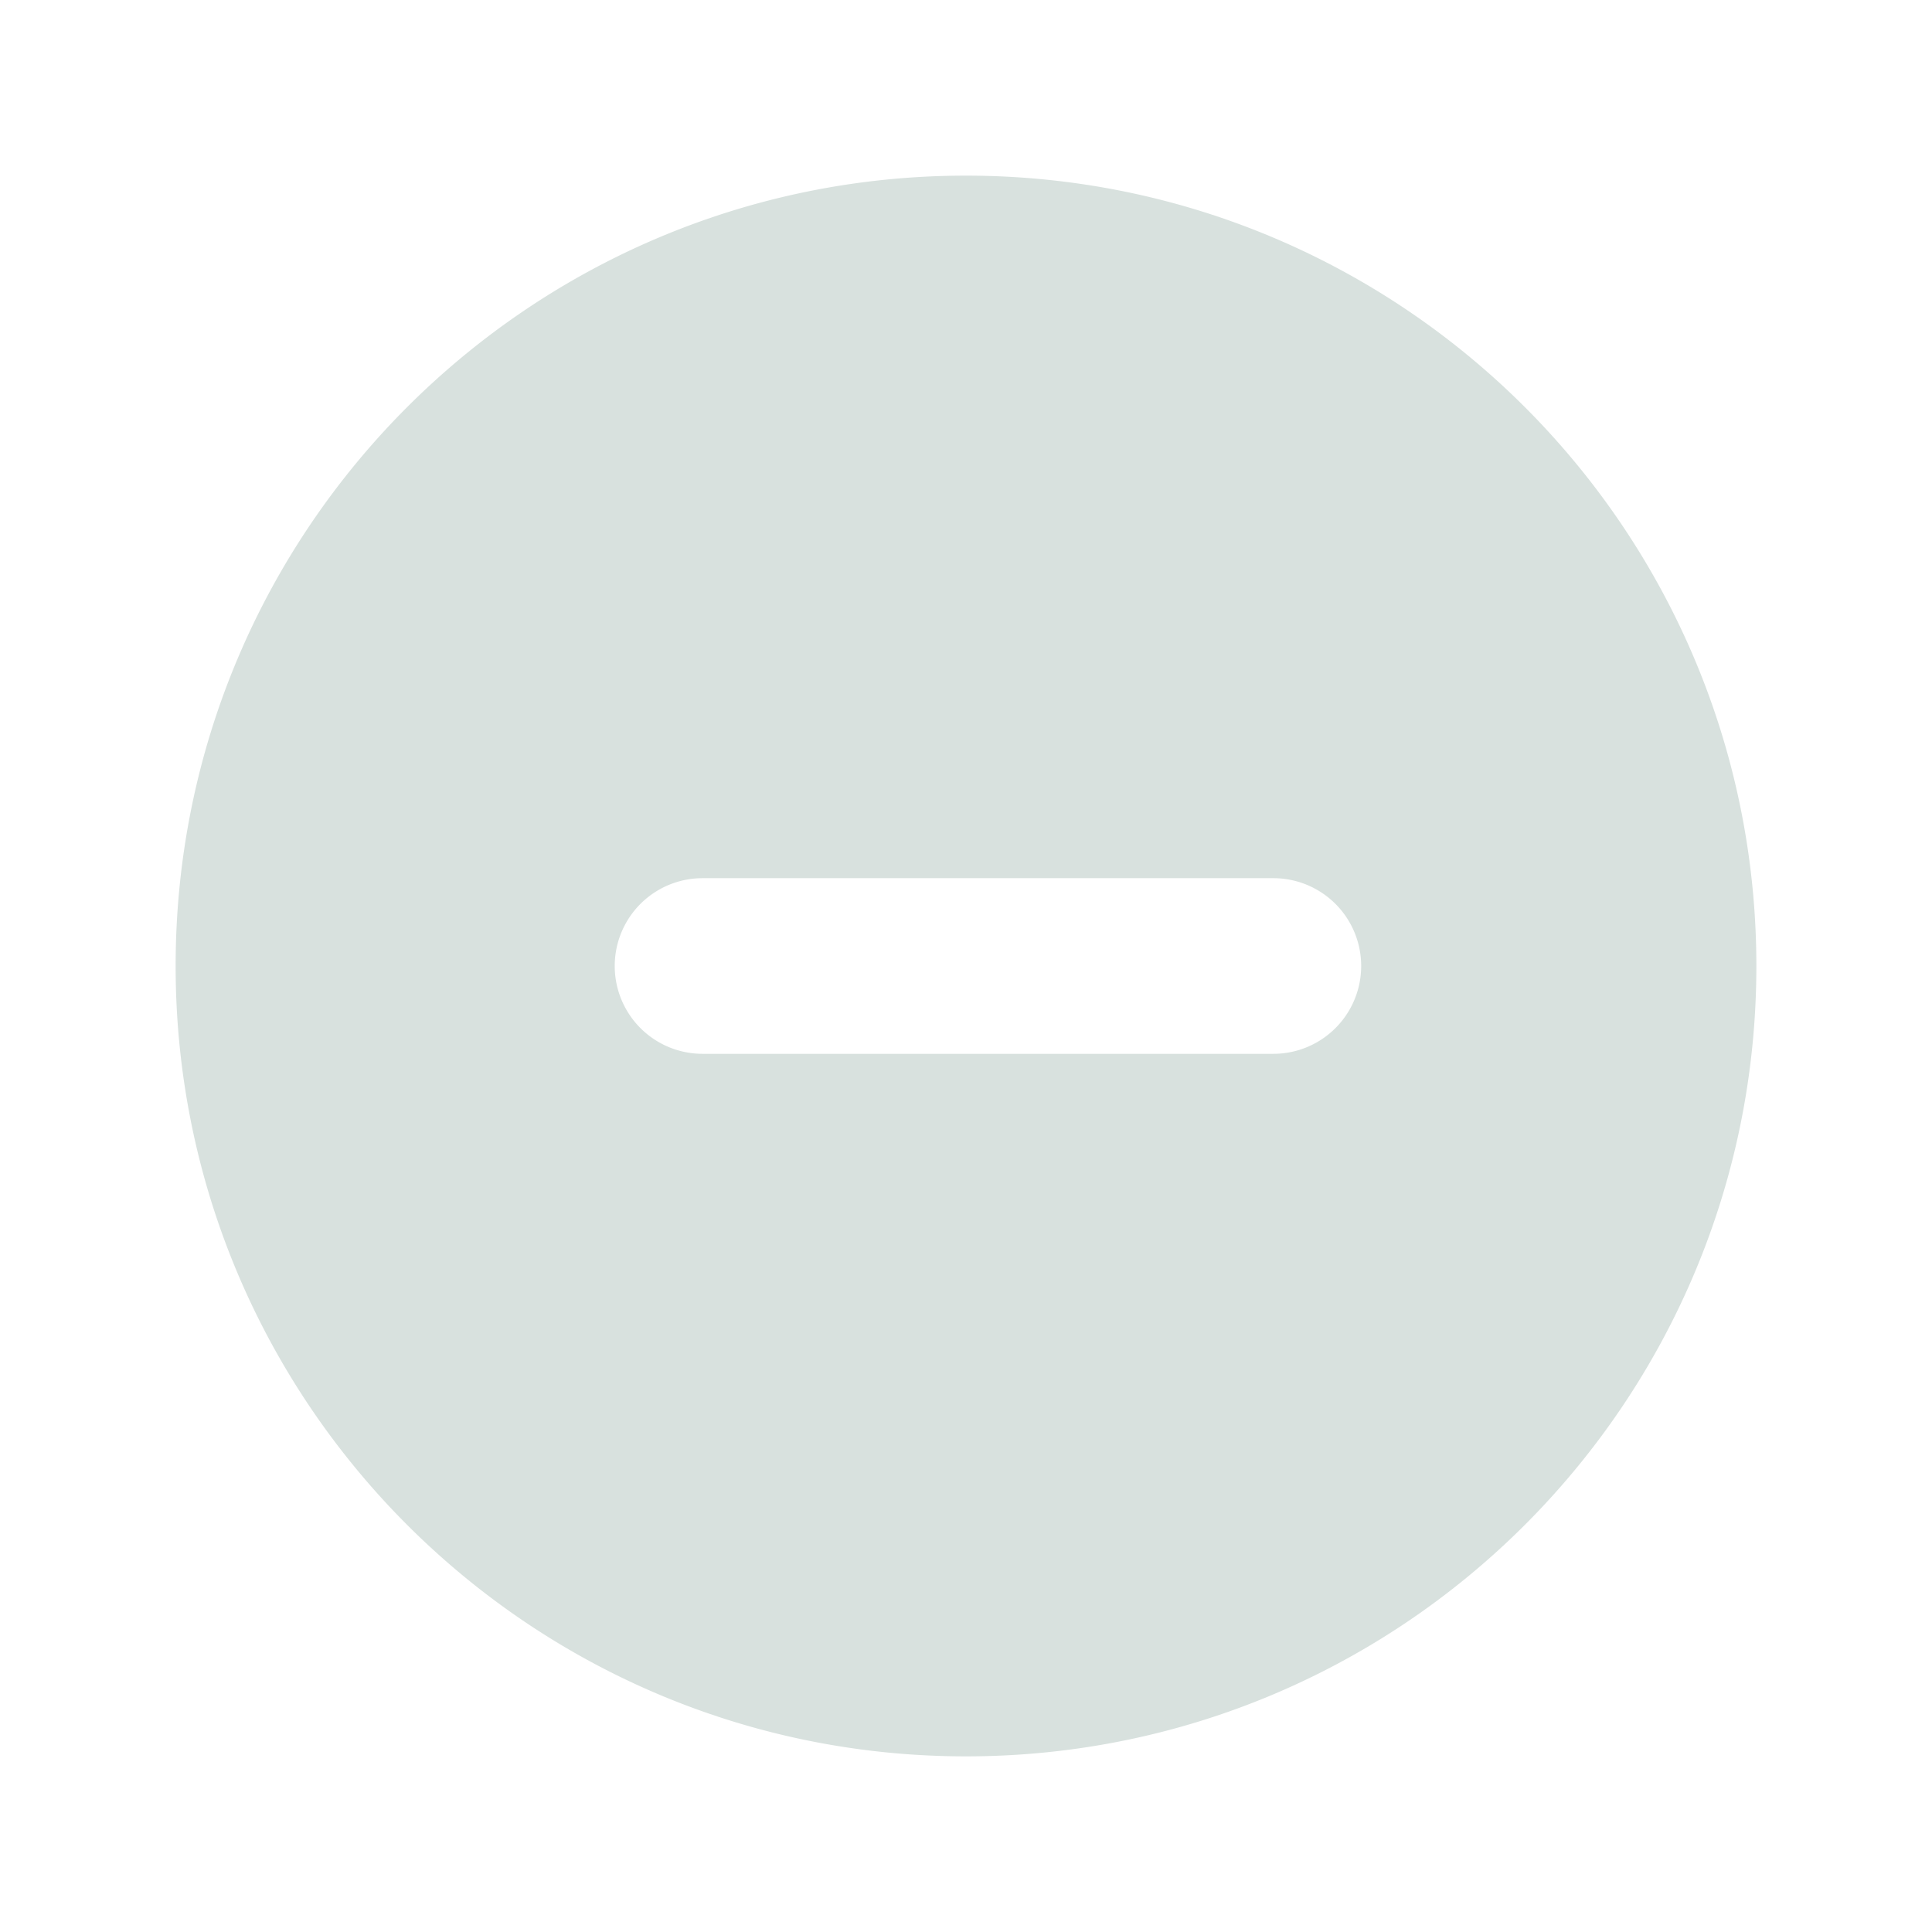 <?xml version="1.0" standalone="no"?><!DOCTYPE svg PUBLIC "-//W3C//DTD SVG 1.1//EN" "http://www.w3.org/Graphics/SVG/1.1/DTD/svg11.dtd"><svg class="icon" width="64px" height="64.00px" viewBox="0 0 1024 1024" version="1.1" xmlns="http://www.w3.org/2000/svg"><path d="M512 93.091c231.354 0 418.909 187.555 418.909 418.909s-187.555 418.909-418.909 418.909S93.091 743.354 93.091 512 280.646 93.091 512 93.091z m162.909 372.364H372.364a46.545 46.545 0 1 0 0 93.091h302.545a46.545 46.545 0 1 0 0-93.091z" fill="#d8e1de" /></svg>